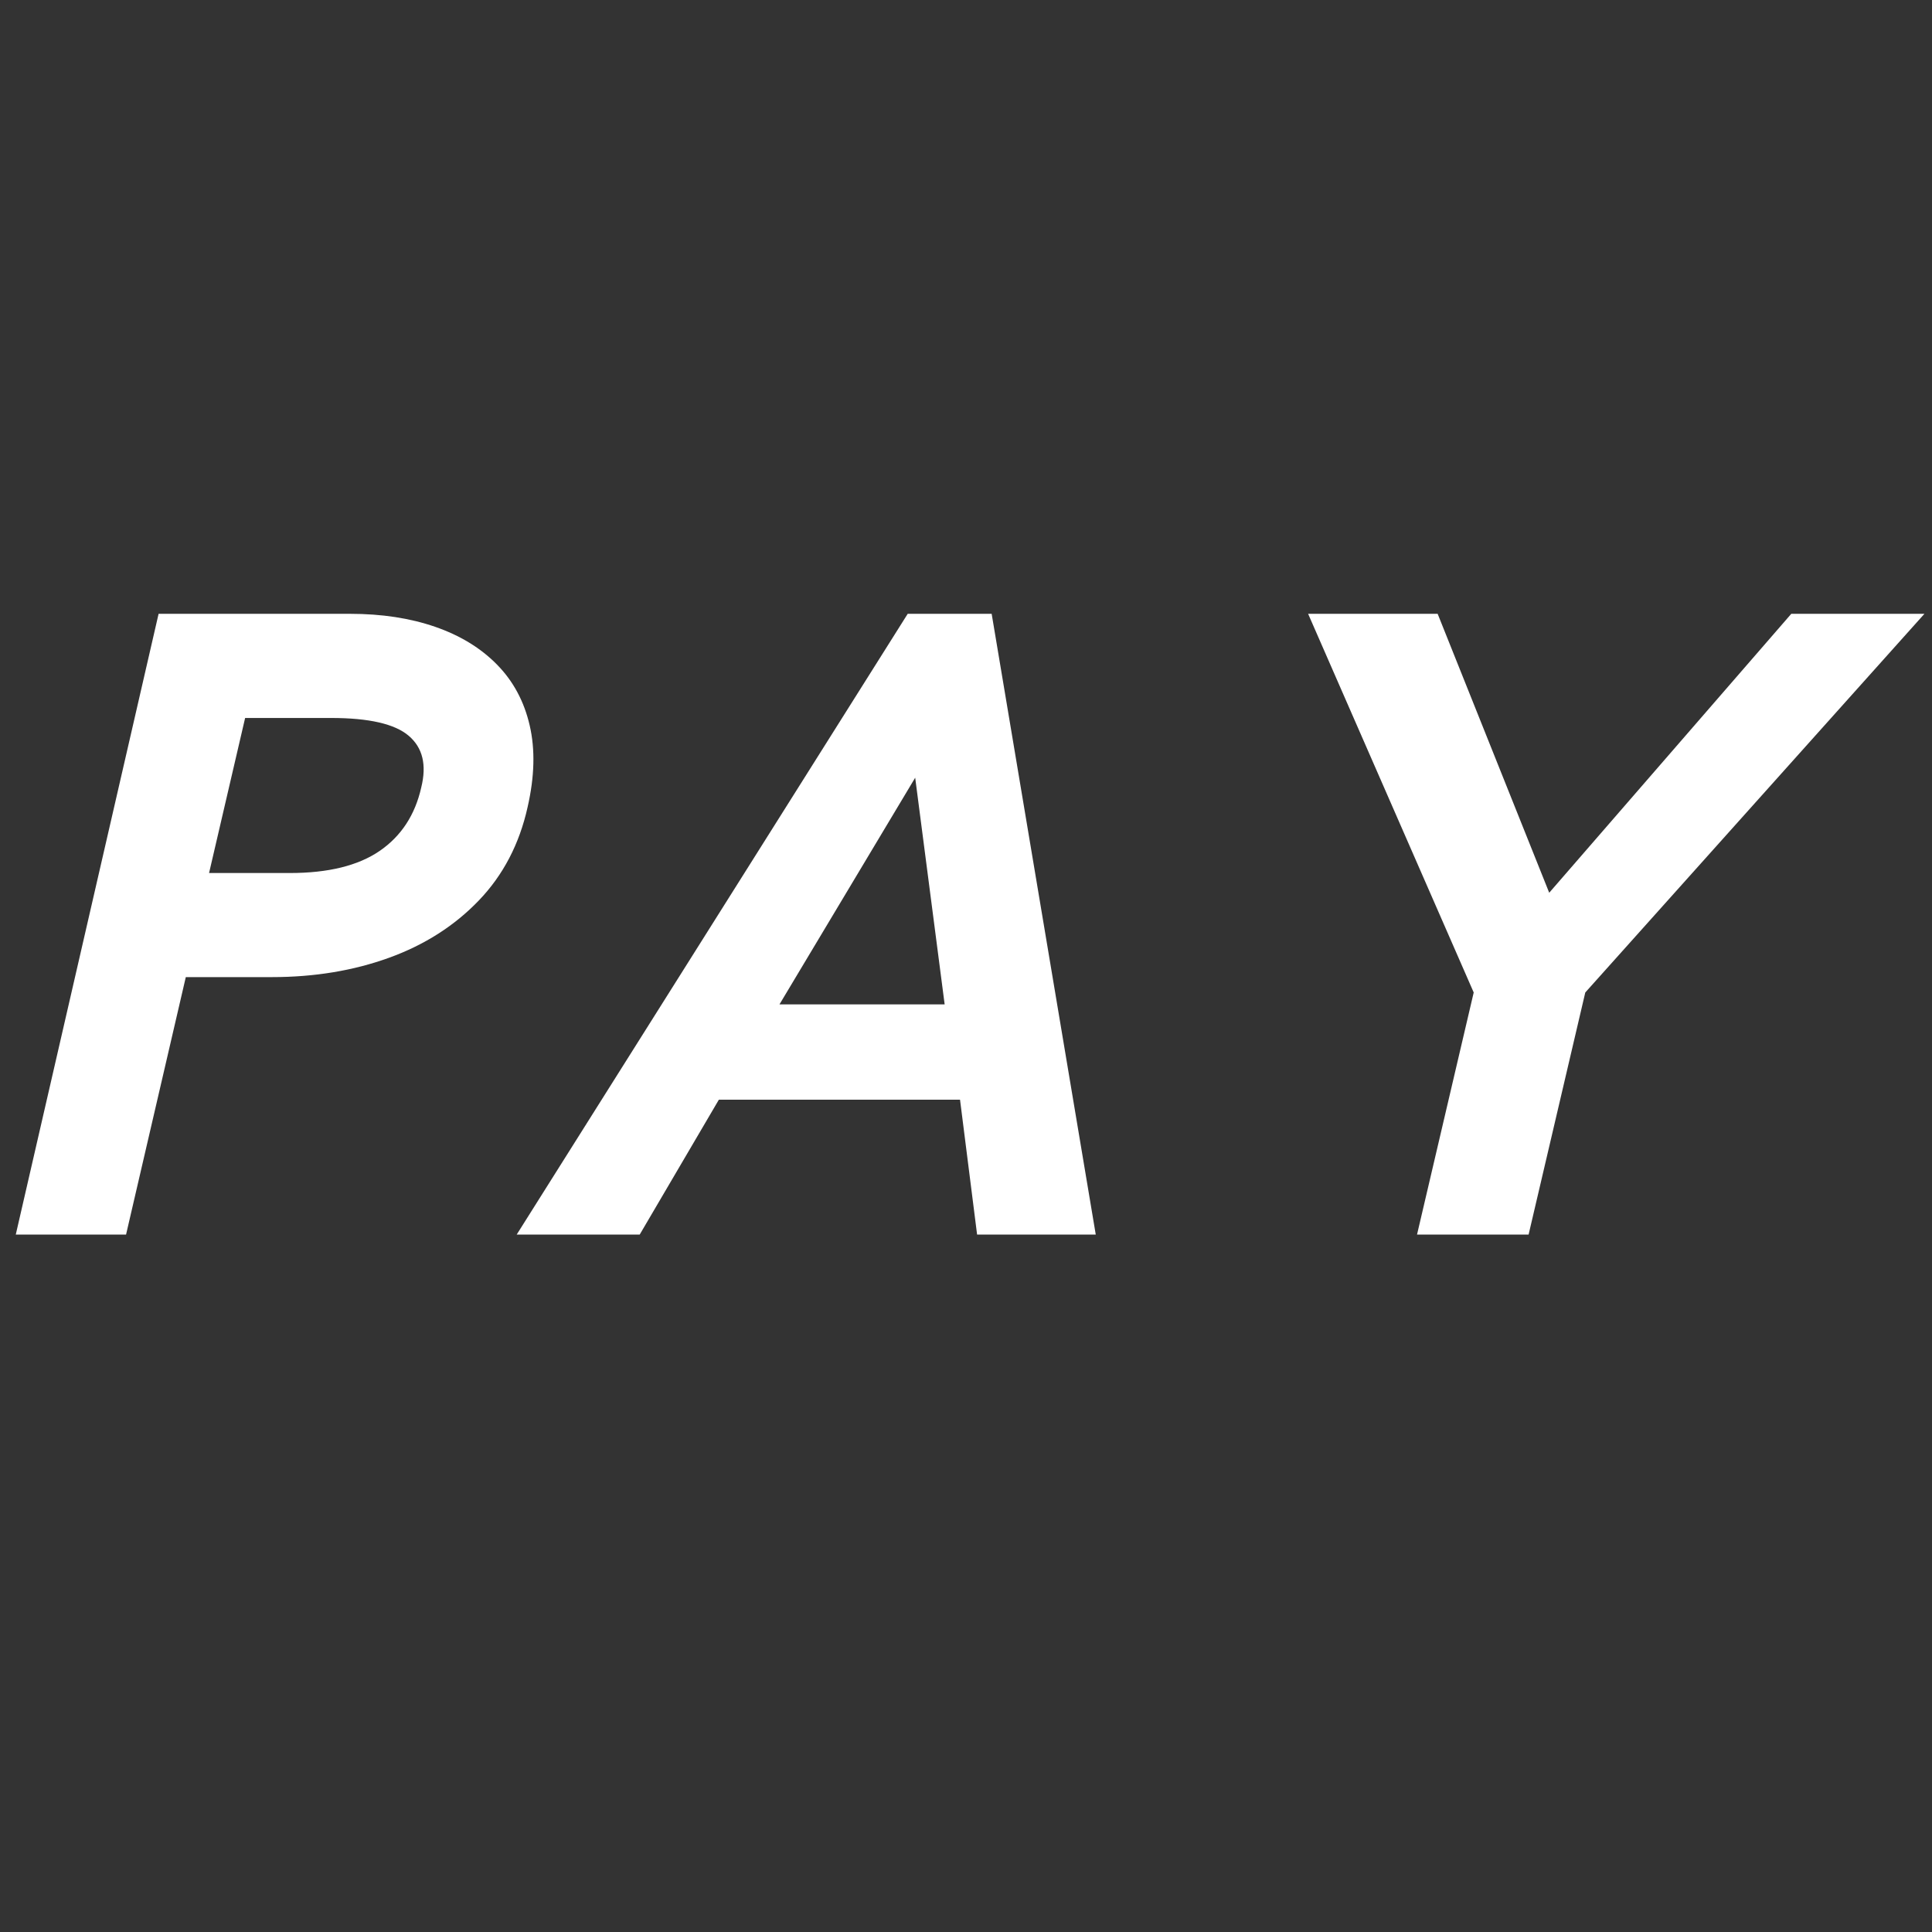 <svg xmlns="http://www.w3.org/2000/svg" xmlns:xlink="http://www.w3.org/1999/xlink" width="500" zoomAndPan="magnify" viewBox="0 0 375 375" height="500" preserveAspectRatio="xMidYMid meet" version="1.0"><rect x="0" y="0" width="375" height="375" fill="#333333" stroke="none"/><defs><g/></defs><g fill="#ffffff" fill-opacity="1"><g transform="translate(-2.733, 239.625)"><g><path d="M 5.797 0 L 33.516 -120.484 L 70.688 -120.484 C 76.82 -120.484 82.316 -119.645 87.172 -117.969 C 92.035 -116.289 96.047 -113.844 99.203 -110.625 C 102.359 -107.414 104.473 -103.477 105.547 -98.812 C 106.629 -94.156 106.492 -88.875 105.141 -82.969 C 103.547 -75.801 100.391 -69.758 95.672 -64.844 C 90.953 -59.926 85.141 -56.219 78.234 -53.719 C 71.328 -51.219 63.754 -49.969 55.516 -49.969 L 38.797 -49.969 L 27.203 0 Z M 43.312 -70.172 L 59 -70.172 C 66.445 -70.172 72.258 -71.602 76.438 -74.469 C 80.613 -77.344 83.301 -81.453 84.5 -86.797 C 85.582 -91.172 84.77 -94.508 82.062 -96.812 C 79.363 -99.113 74.348 -100.266 67.016 -100.266 L 50.312 -100.266 Z M 43.312 -70.172 "/></g></g></g><g fill="#ffffff" fill-opacity="1"><g transform="translate(109.169, 239.625)"><g><path d="M -8.875 0 L 67.016 -120.484 L 83.312 -120.484 L 103.516 0 L 80.484 0 L 77.172 -26.172 L 30.359 -26.172 L 15 0 Z M 42.125 -44.672 L 74.188 -44.672 L 68.469 -88.672 Z M 42.125 -44.672 "/></g></g></g><g fill="#ffffff" fill-opacity="1"><g transform="translate(236.077, 239.625)"><g><path d="M 38.969 0 L 49.969 -46.984 L 17.828 -120.484 L 42.969 -120.484 L 64.625 -66.344 L 111.609 -120.484 L 137.453 -120.484 L 71.625 -46.984 L 60.625 0 Z M 38.969 0 "/></g></g></g></svg>
